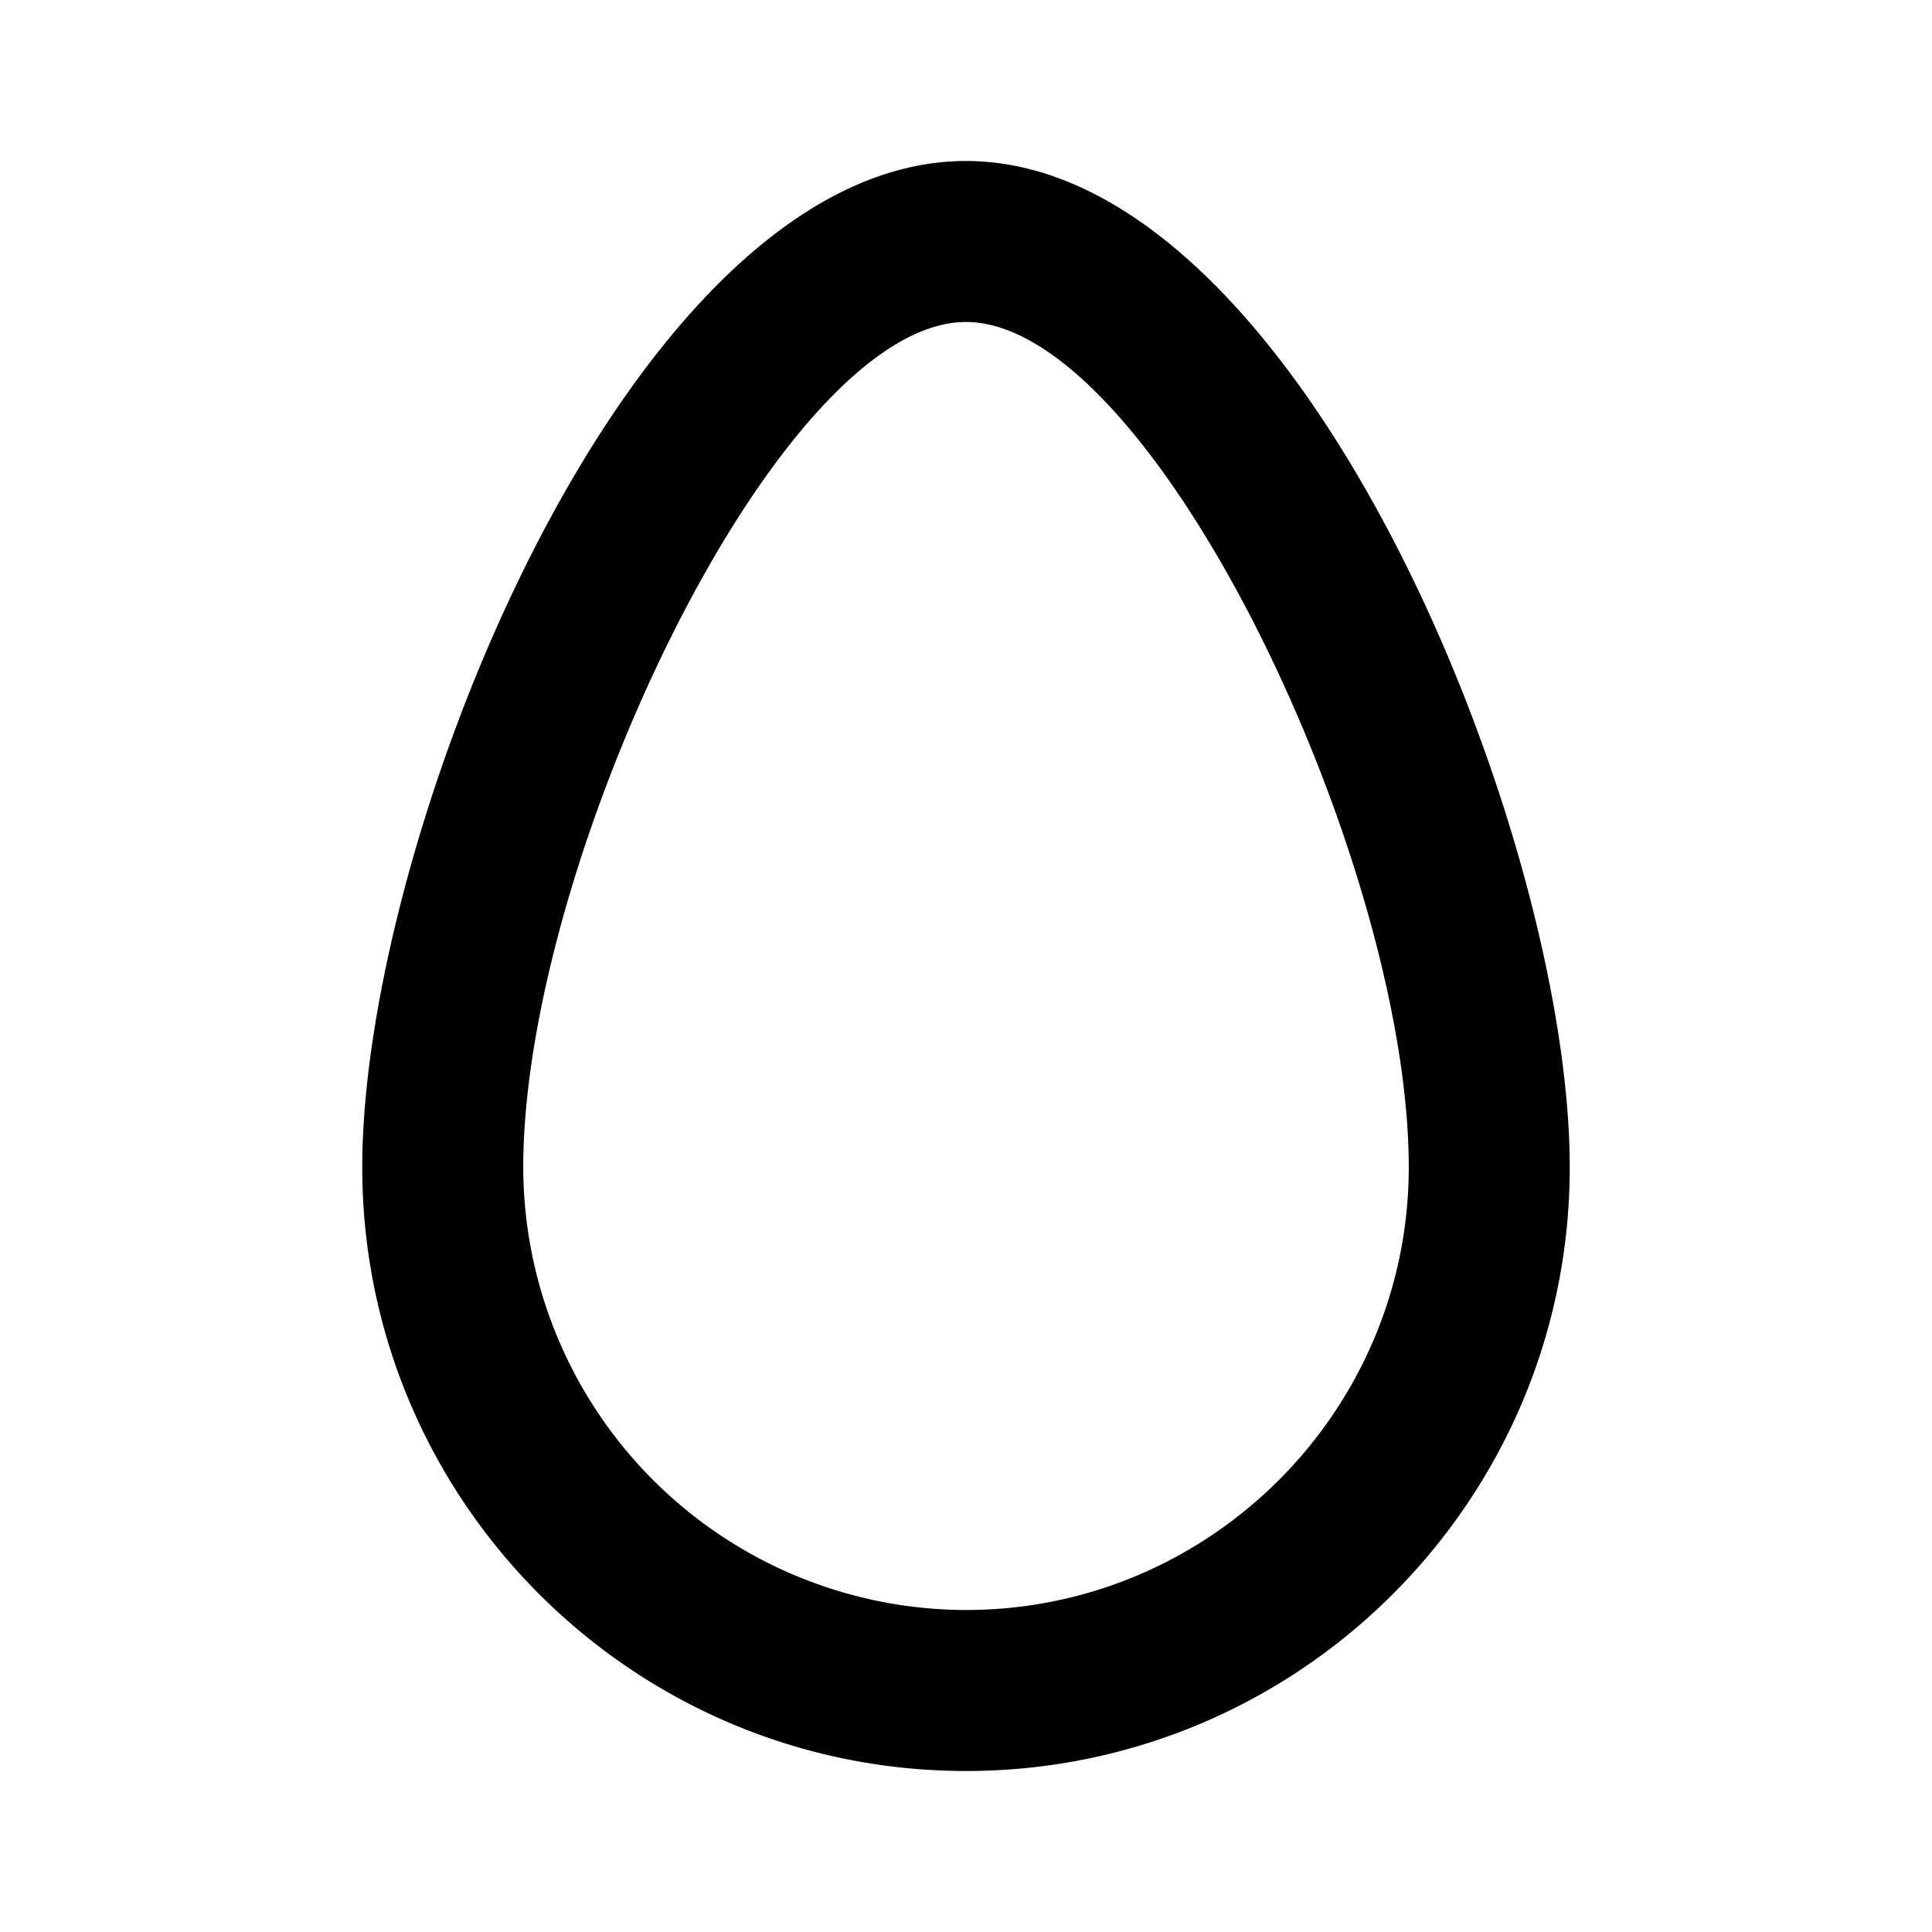 <svg xmlns="http://www.w3.org/2000/svg" viewBox="0 0 24 24"><path d="M12 2c-4.14 0-7.5 8.36-7.5 12.5S7.86 22 12 22s7.5-3.36 7.5-7.5S16.14 2 12 2zm0 2c2.32 0 5.5 6.7 5.5 10.5 0 3.03-2.47 5.5-5.5 5.5a5.51 5.51 0 0 1-5.5-5.5C6.5 10.7 9.68 4 12 4z"/></svg>